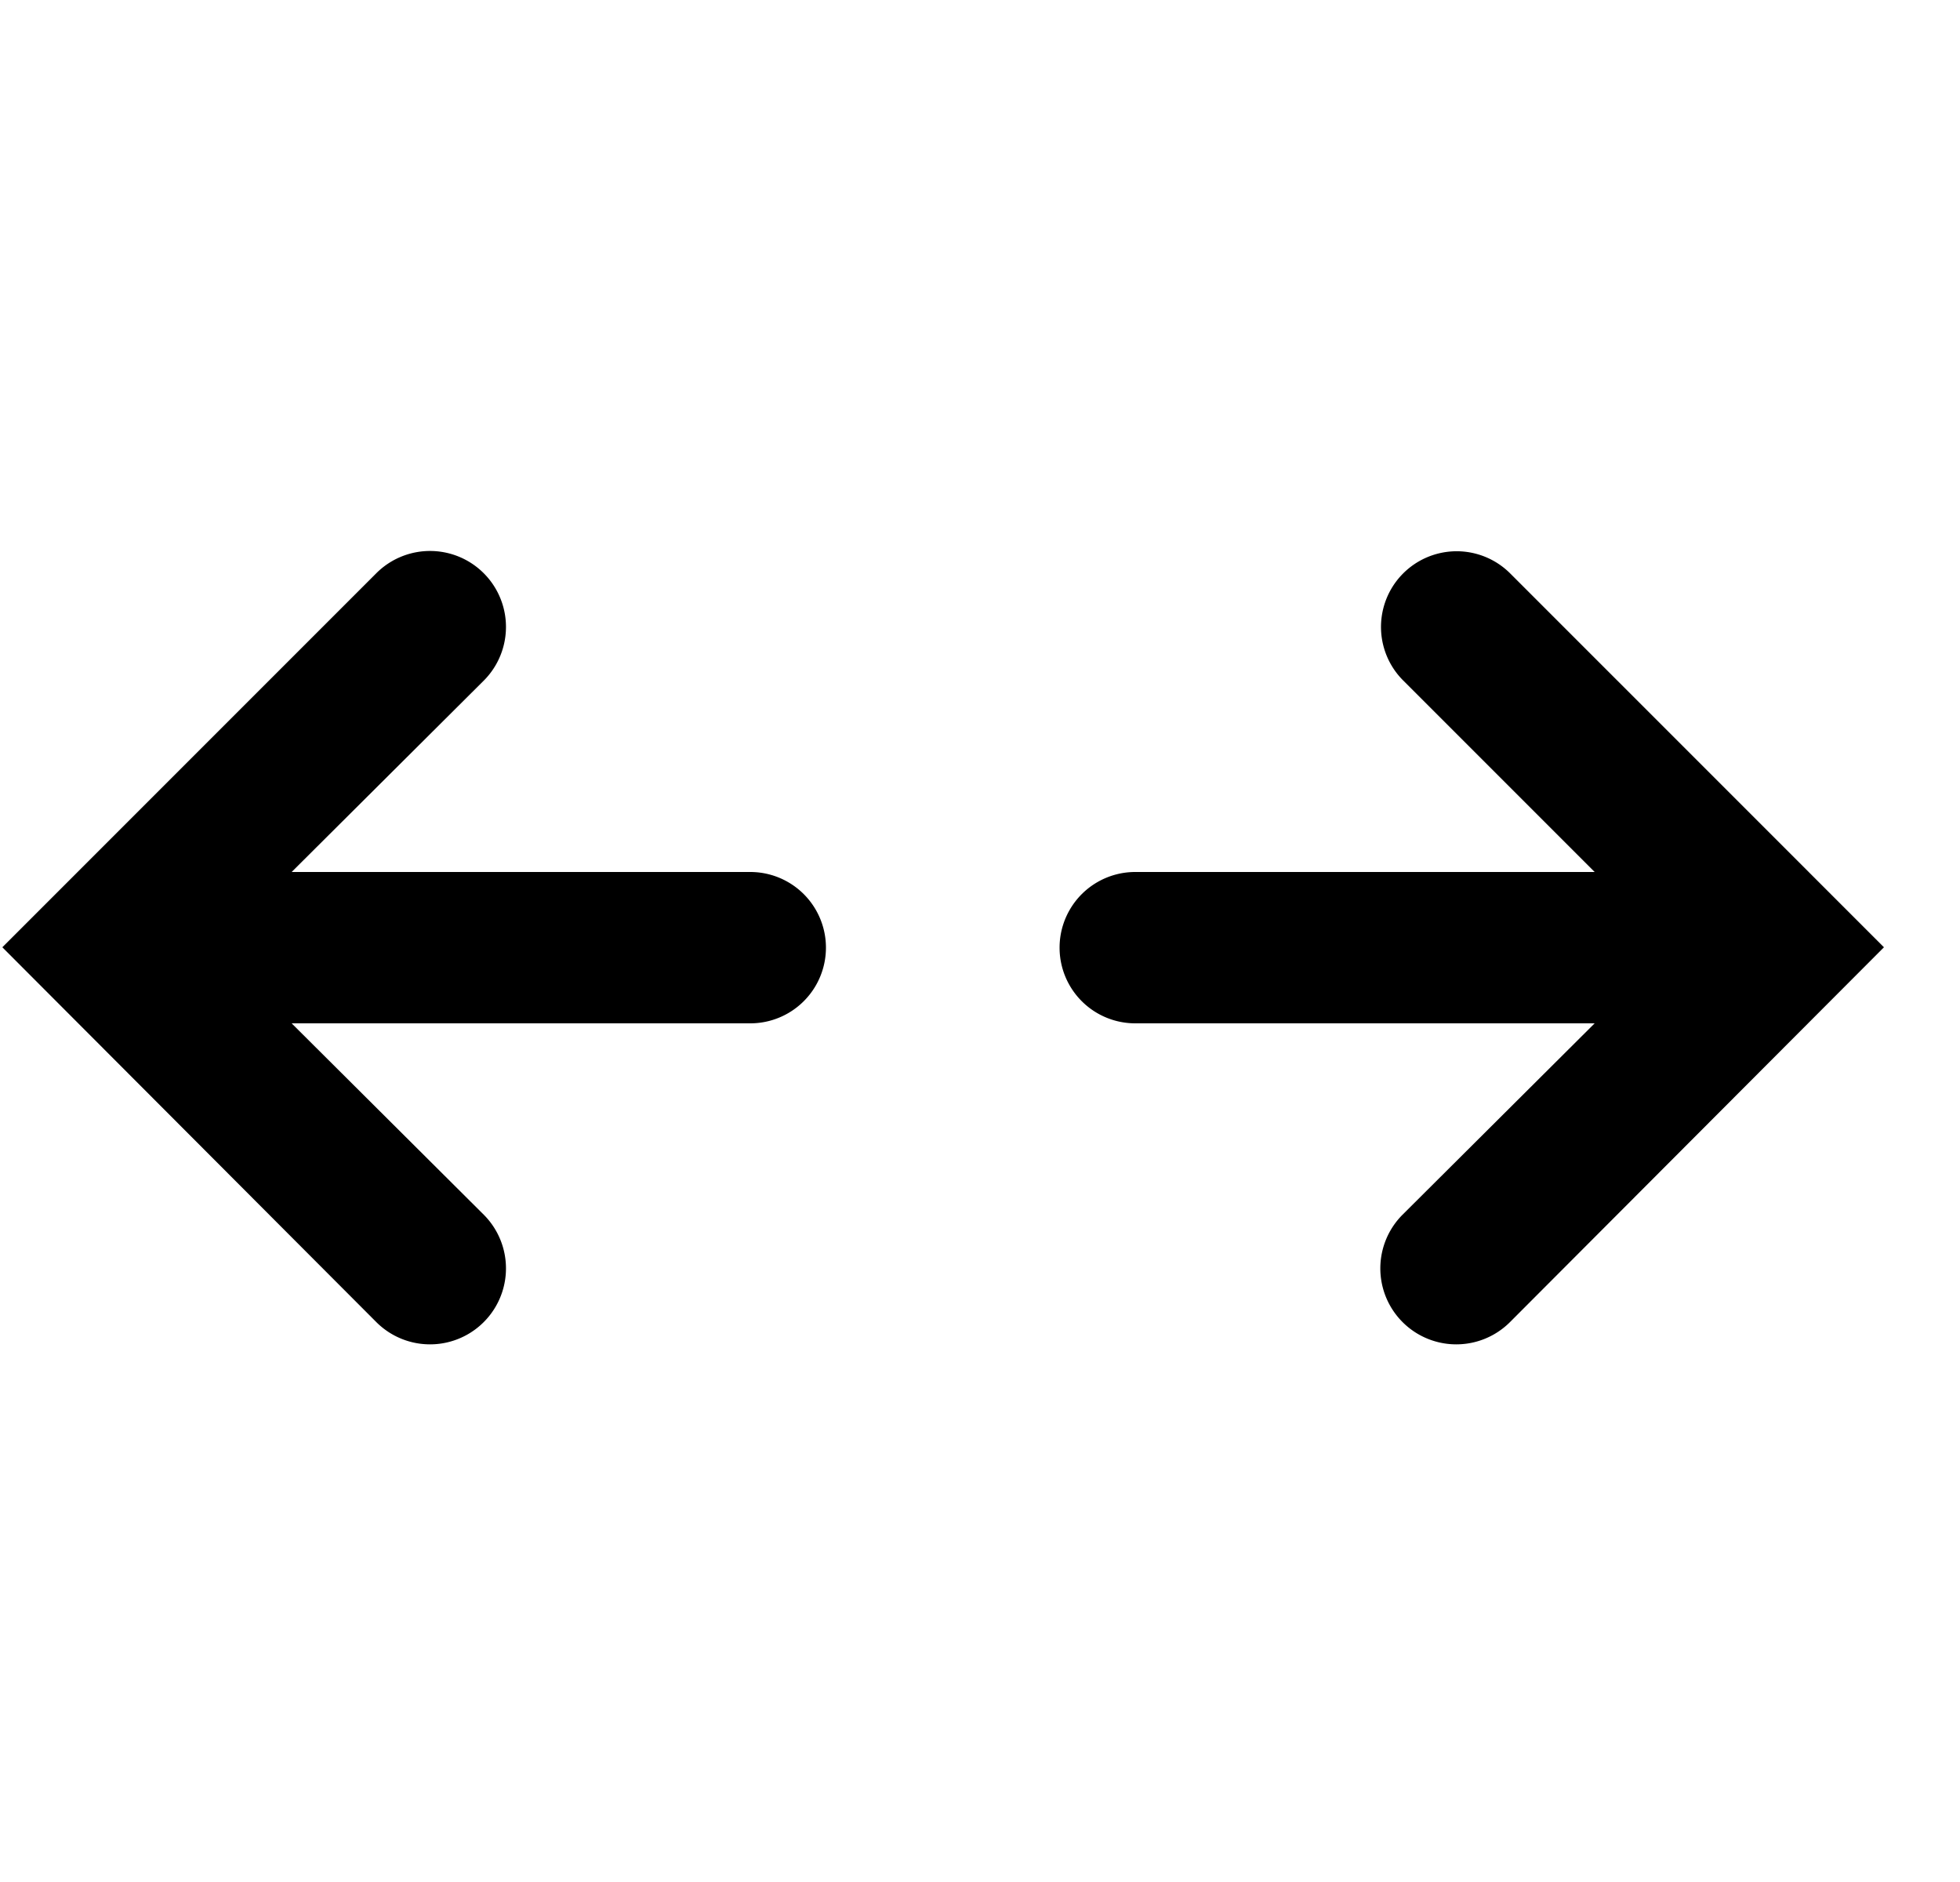 <svg xmlns="http://www.w3.org/2000/svg" width="25" height="24"><path d="M4.8 7.31a.96.96 0 0 1 1.37 1.37l-2.45 2.44h5.85a.96.96 0 0 1 0 1.93H3.72l2.45 2.44a.96.96 0 0 1-1.37 1.37L.03 12.08zm13.1 1.37a.96.96 0 0 1 1.36-1.37l4.77 4.77-4.77 4.78a.96.96 0 0 1-1.37-1.37l2.45-2.44h-5.86a.96.96 0 0 1 0-1.93h5.86z"/></svg>